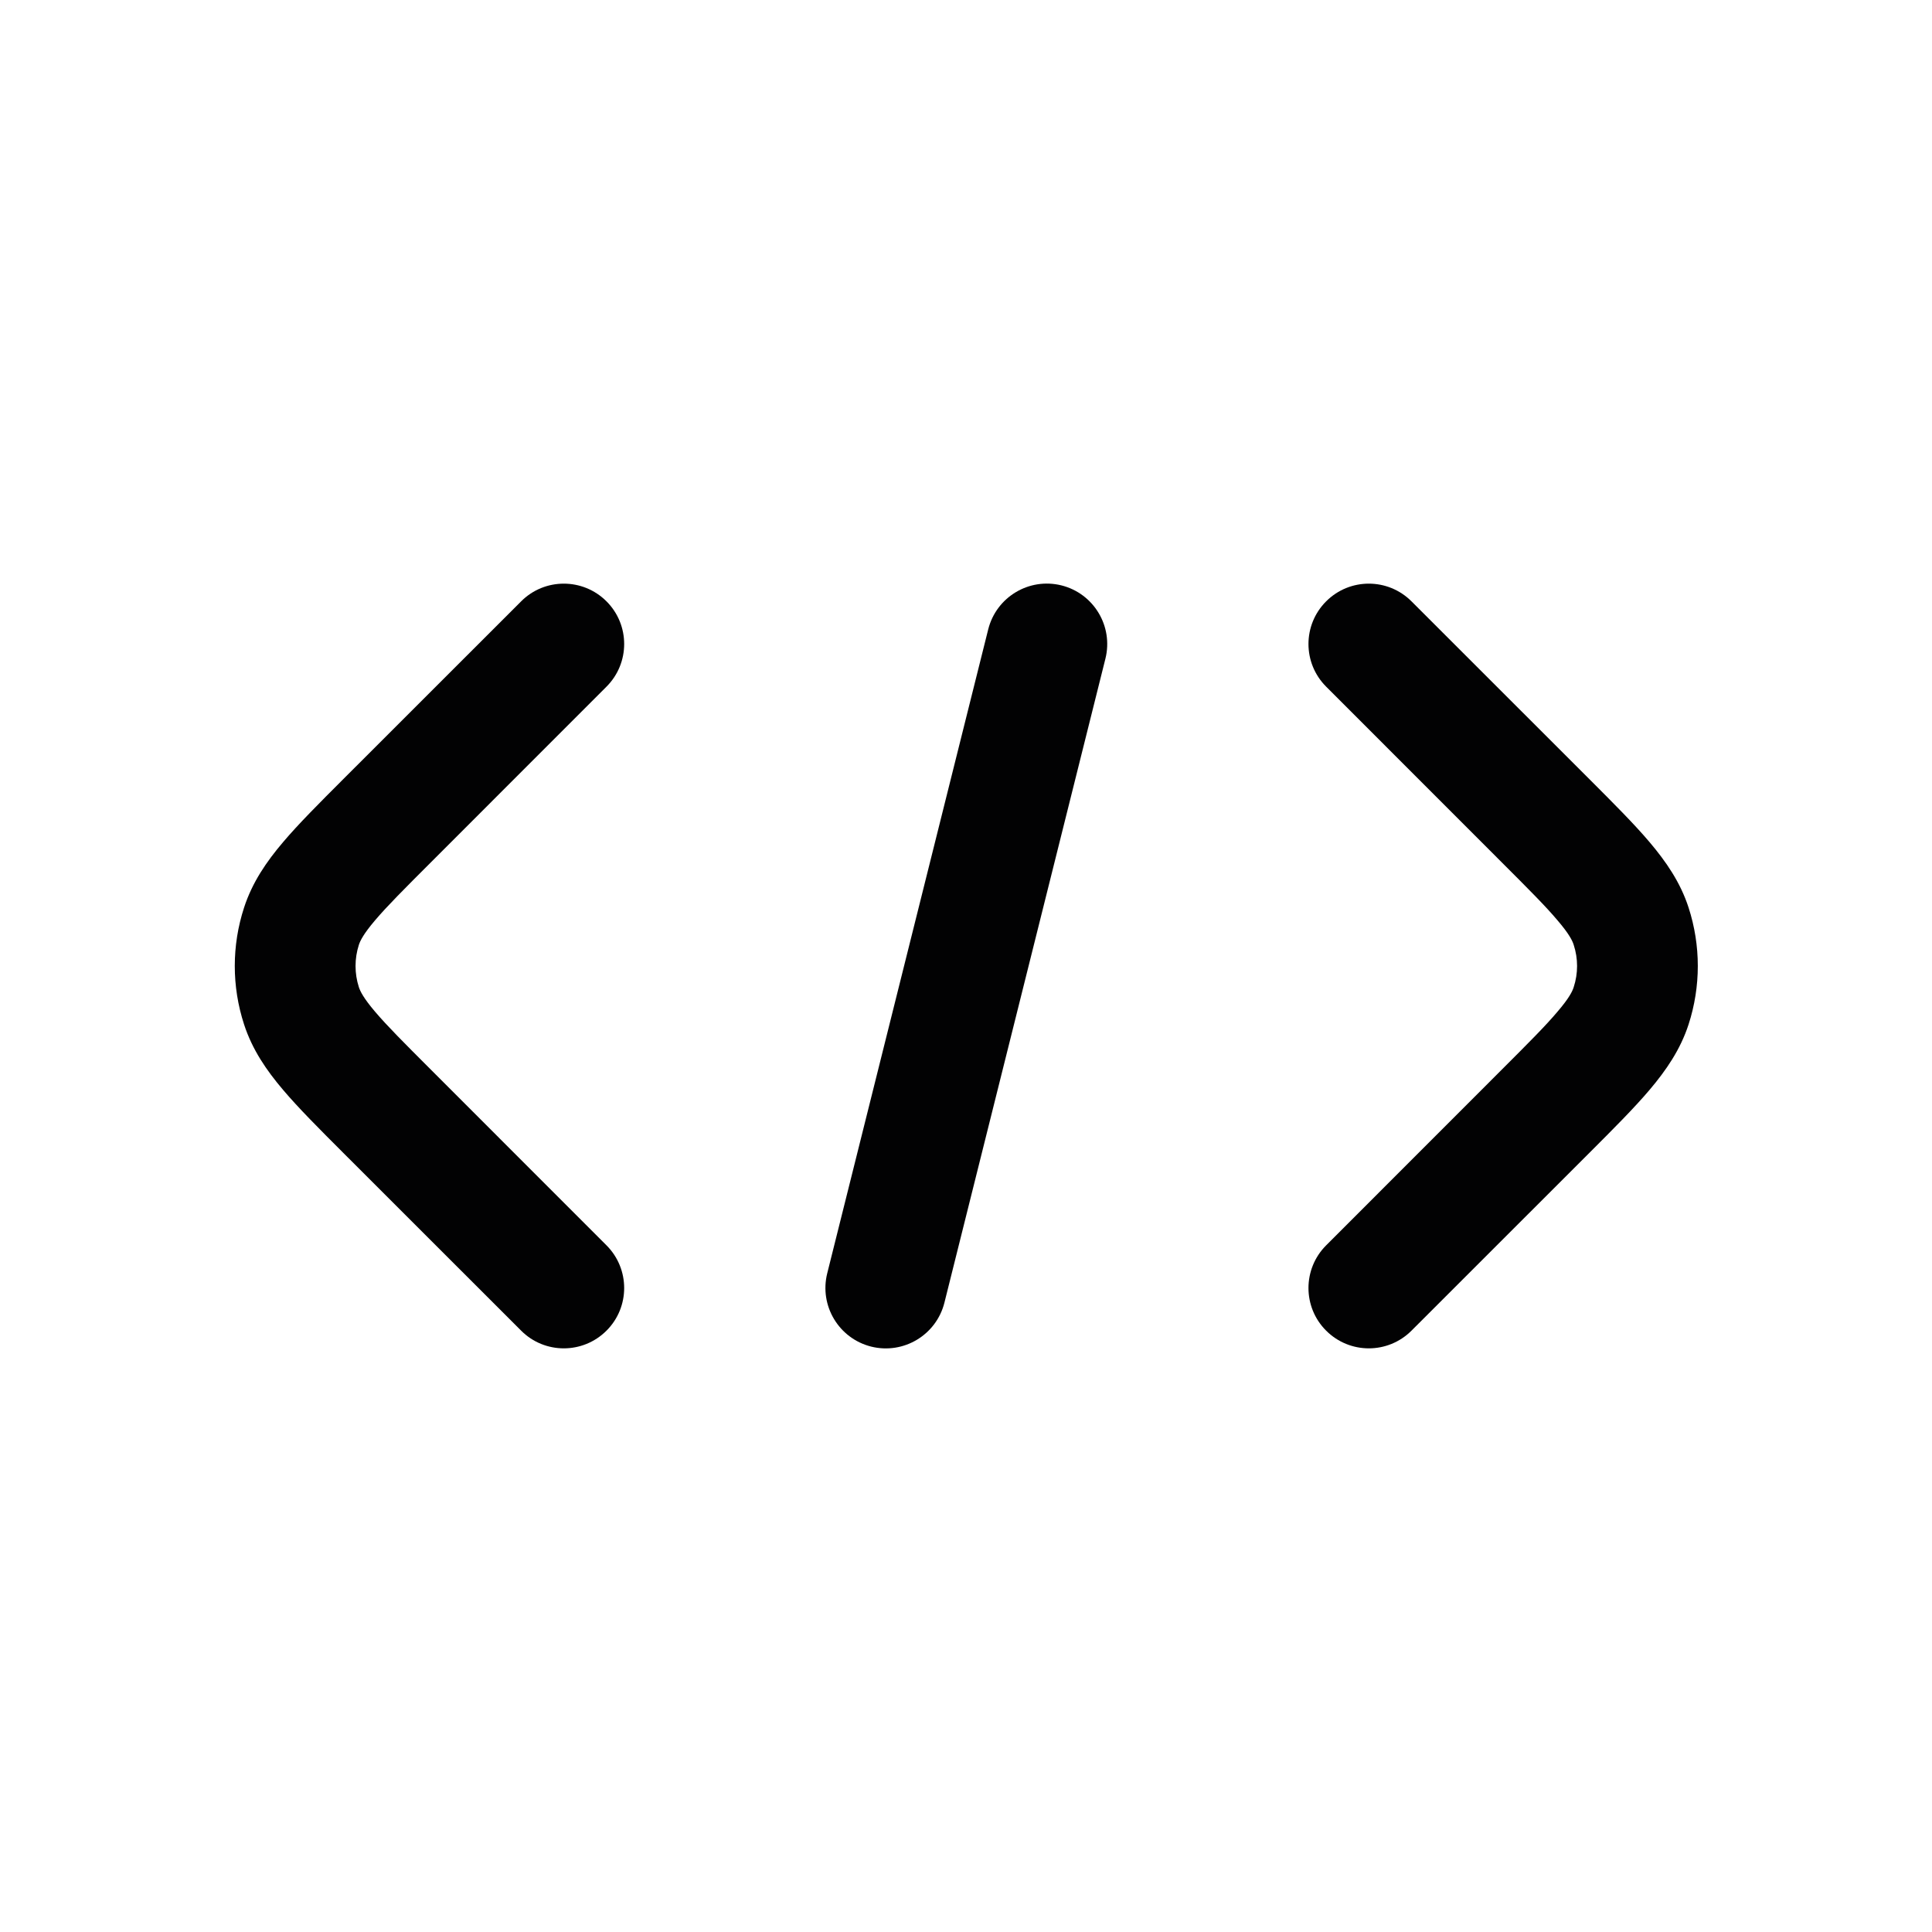 <svg width="24" height="24" viewBox="0 0 24 24" fill="none" xmlns="http://www.w3.org/2000/svg">
<path fill-rule="evenodd" clip-rule="evenodd" d="M16.474 7.47C16.767 7.177 17.241 7.177 17.534 7.47L19.745 9.68C20.044 9.979 20.3 10.235 20.493 10.463C20.696 10.703 20.874 10.96 20.976 11.274C21.129 11.746 21.129 12.254 20.976 12.726C20.874 13.04 20.696 13.297 20.493 13.537C20.3 13.765 20.044 14.021 19.745 14.32L17.534 16.53C17.241 16.823 16.767 16.823 16.474 16.53C16.181 16.238 16.181 15.763 16.474 15.47L18.663 13.28C18.989 12.954 19.201 12.742 19.349 12.566C19.493 12.398 19.533 12.314 19.549 12.263C19.605 12.092 19.605 11.908 19.549 11.737C19.533 11.686 19.493 11.602 19.349 11.434C19.201 11.258 18.989 11.046 18.663 10.72L16.474 8.53C16.181 8.237 16.181 7.763 16.474 7.47Z" fill="#020203"/>
<path fill-rule="evenodd" clip-rule="evenodd" d="M7.534 16.53C7.241 16.823 6.766 16.823 6.474 16.53L4.263 14.32C3.964 14.021 3.708 13.765 3.515 13.537C3.311 13.297 3.134 13.04 3.032 12.726C2.878 12.254 2.878 11.746 3.032 11.274C3.134 10.96 3.311 10.703 3.515 10.463C3.708 10.235 3.964 9.979 4.263 9.68L6.474 7.47C6.766 7.177 7.241 7.177 7.534 7.47C7.827 7.763 7.827 8.237 7.534 8.53L5.345 10.72C5.019 11.046 4.807 11.258 4.658 11.434C4.515 11.602 4.475 11.686 4.458 11.737C4.403 11.908 4.403 12.092 4.458 12.263C4.475 12.314 4.515 12.398 4.658 12.566C4.807 12.742 5.019 12.954 5.345 13.28L7.534 15.47C7.827 15.763 7.827 16.238 7.534 16.53Z" fill="#020203"/>
<path fill-rule="evenodd" clip-rule="evenodd" d="M13.186 7.272C13.588 7.373 13.832 7.78 13.732 8.182L11.732 16.182C11.631 16.584 11.224 16.828 10.822 16.728C10.42 16.627 10.176 16.22 10.276 15.818L12.276 7.818C12.377 7.416 12.784 7.172 13.186 7.272Z" fill="#020203"/>
</svg>
